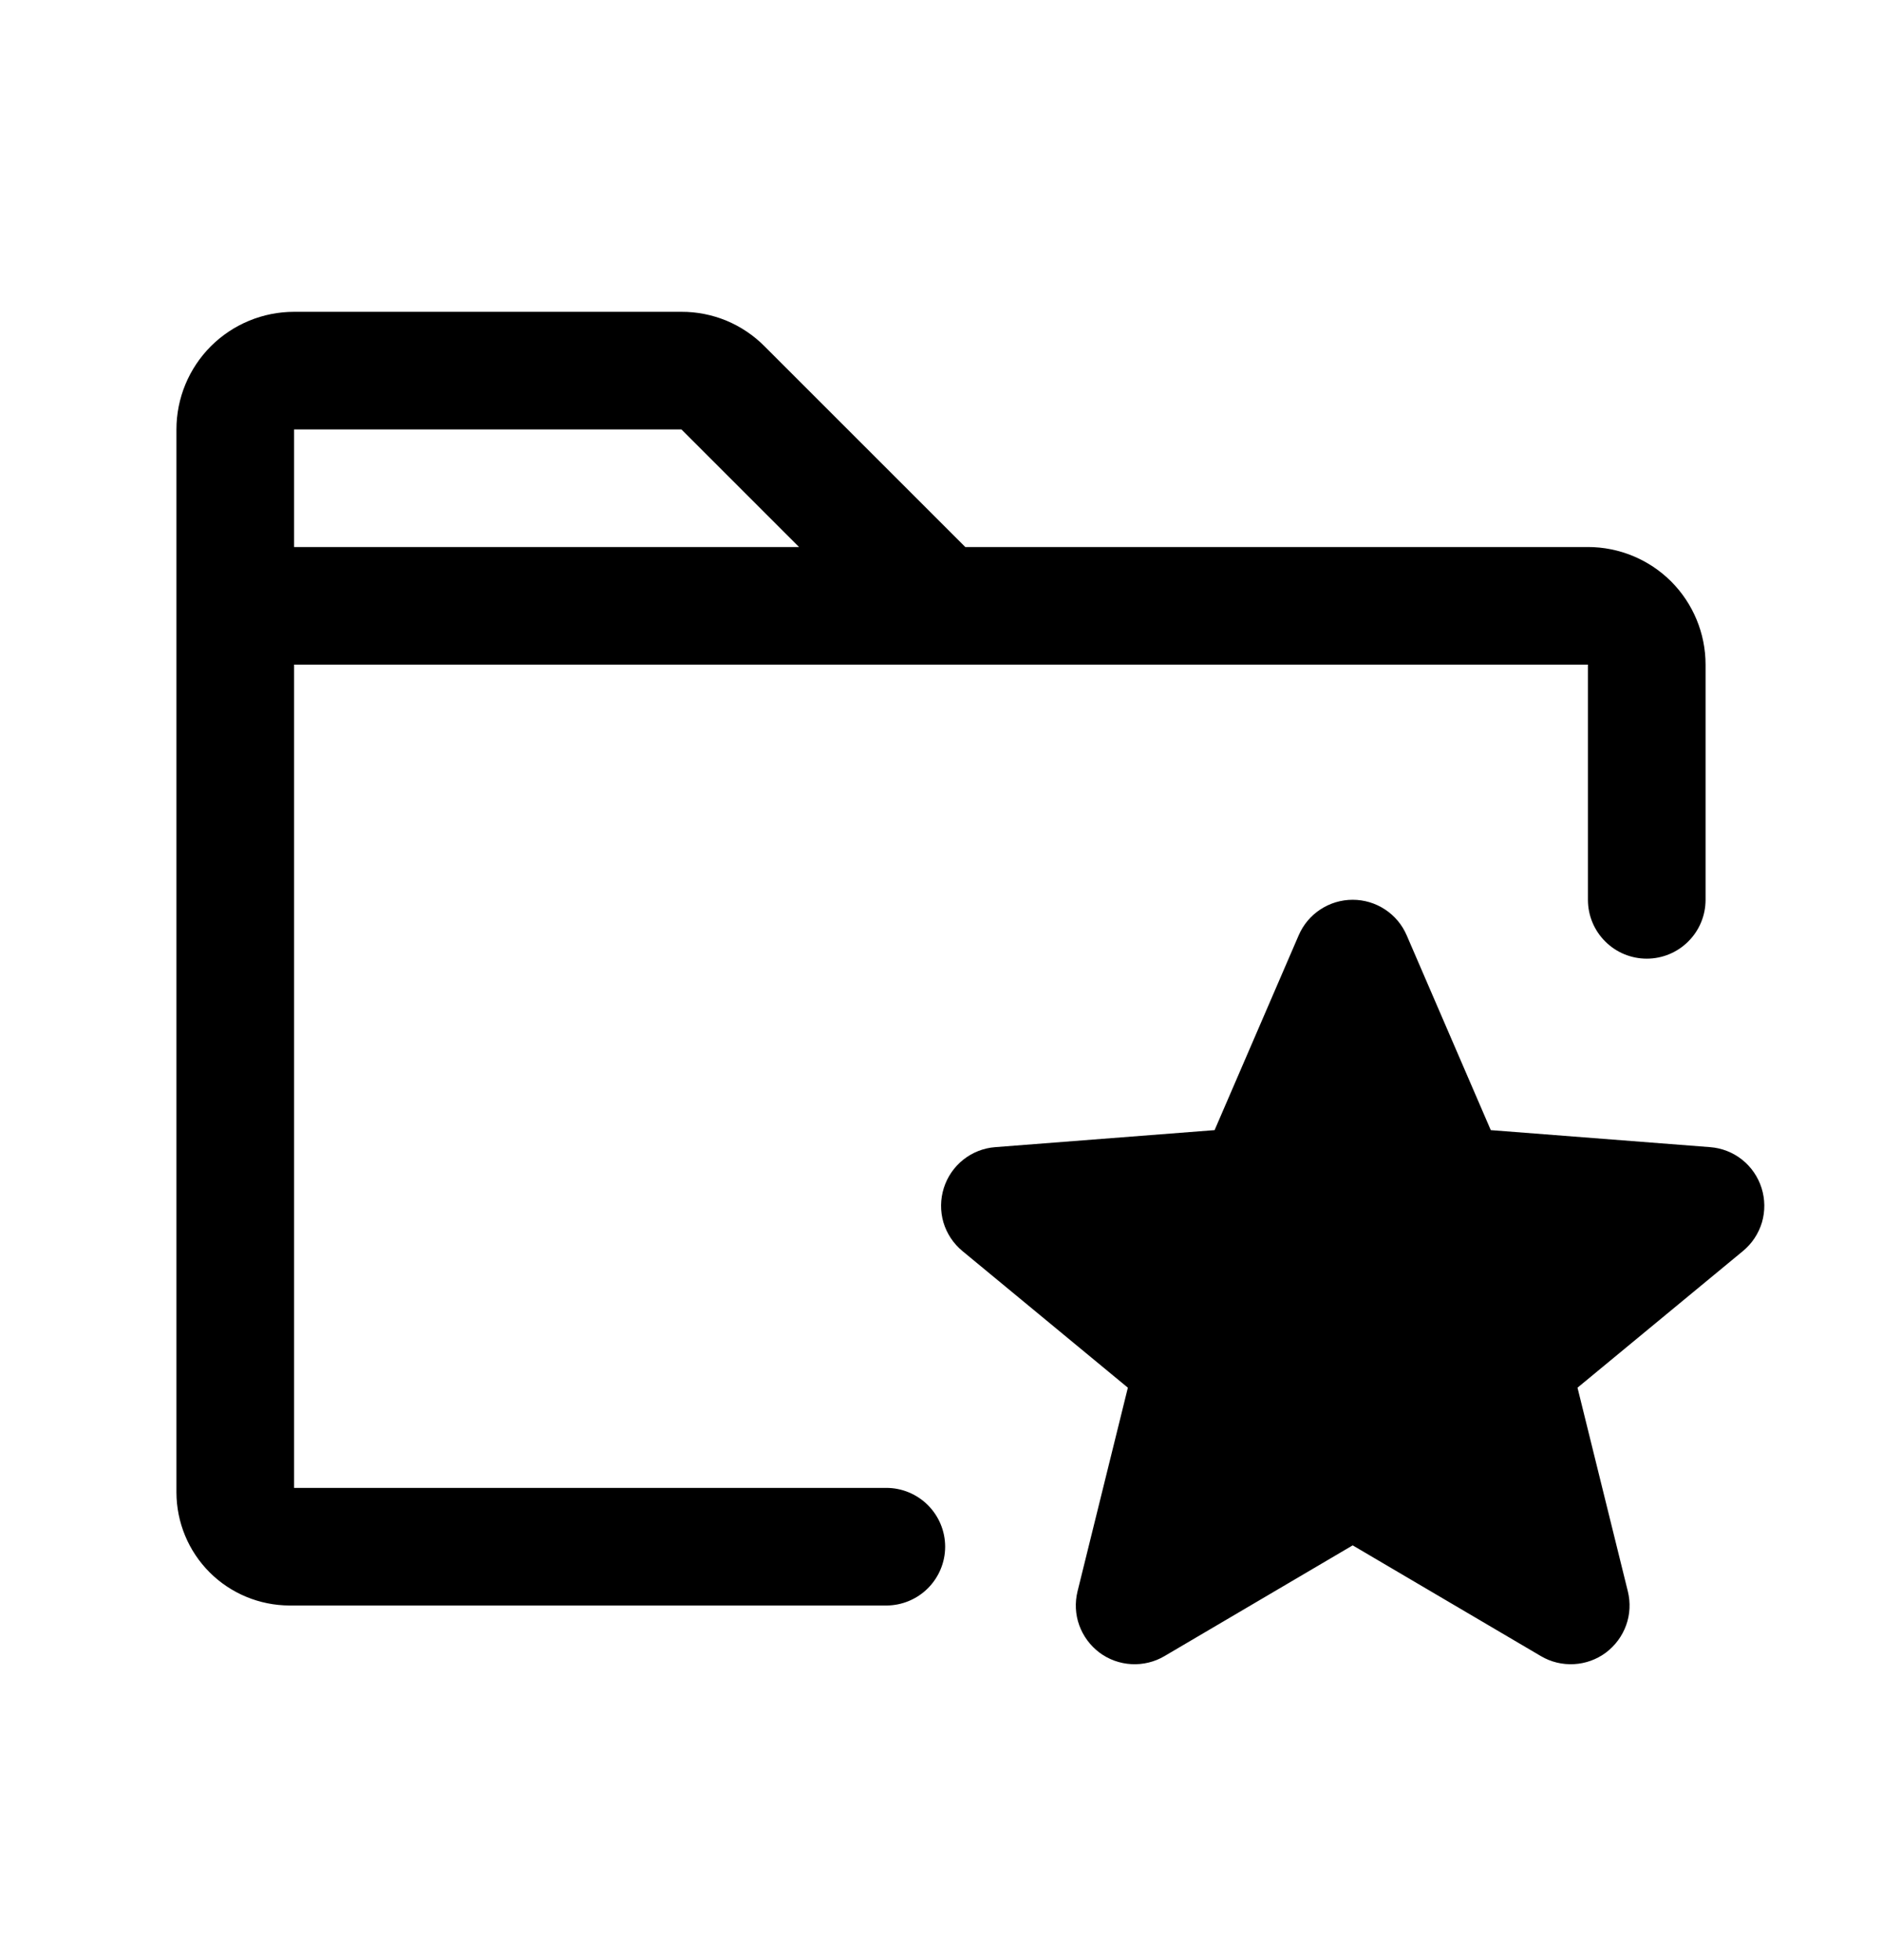 <svg width="24" height="25" viewBox="0 0 24 25" fill="none" xmlns="http://www.w3.org/2000/svg">
<g id="FolderStar">
<path id="Vector" d="M22.227 15.956L20.117 17.699L20.759 20.297C20.794 20.44 20.787 20.591 20.737 20.729C20.687 20.868 20.597 20.989 20.479 21.078C20.361 21.166 20.219 21.217 20.072 21.225C19.924 21.233 19.778 21.198 19.651 21.123L17.25 19.71L14.849 21.123C14.722 21.198 14.575 21.233 14.428 21.225C14.281 21.217 14.139 21.166 14.021 21.078C13.903 20.989 13.813 20.868 13.763 20.729C13.713 20.591 13.706 20.44 13.741 20.297L14.383 17.699L12.273 15.956C12.158 15.861 12.074 15.734 12.031 15.591C11.989 15.447 11.991 15.295 12.036 15.152C12.081 15.01 12.167 14.884 12.284 14.791C12.401 14.698 12.543 14.642 12.692 14.631L15.489 14.414L16.561 11.93C16.619 11.795 16.715 11.68 16.837 11.6C16.96 11.519 17.103 11.476 17.25 11.476C17.397 11.476 17.54 11.519 17.663 11.6C17.785 11.68 17.881 11.795 17.939 11.93L19.011 14.414L21.808 14.631C21.957 14.642 22.099 14.698 22.216 14.791C22.333 14.884 22.419 15.01 22.464 15.152C22.509 15.295 22.511 15.447 22.469 15.591C22.426 15.734 22.342 15.861 22.227 15.956ZM12.053 19.727C12.053 19.926 11.973 20.117 11.833 20.257C11.692 20.398 11.501 20.477 11.303 20.477H3.692C3.31 20.476 2.943 20.324 2.673 20.054C2.403 19.784 2.251 19.417 2.25 19.035V5.477C2.25 5.079 2.408 4.698 2.689 4.416C2.971 4.135 3.352 3.977 3.75 3.977H8.69C8.887 3.976 9.082 4.015 9.264 4.09C9.446 4.166 9.611 4.277 9.75 4.417L12.31 6.977H20.25C20.648 6.977 21.029 7.135 21.311 7.416C21.592 7.698 21.75 8.079 21.75 8.477V11.477C21.75 11.676 21.671 11.867 21.53 12.007C21.39 12.148 21.199 12.227 21 12.227C20.801 12.227 20.61 12.148 20.47 12.007C20.329 11.867 20.25 11.676 20.25 11.477V8.477H3.75V18.977H11.303C11.501 18.977 11.692 19.056 11.833 19.197C11.973 19.337 12.053 19.528 12.053 19.727ZM3.75 6.977H10.19L8.69 5.477H3.75V6.977Z" fill="black"/>
</g>
</svg>
